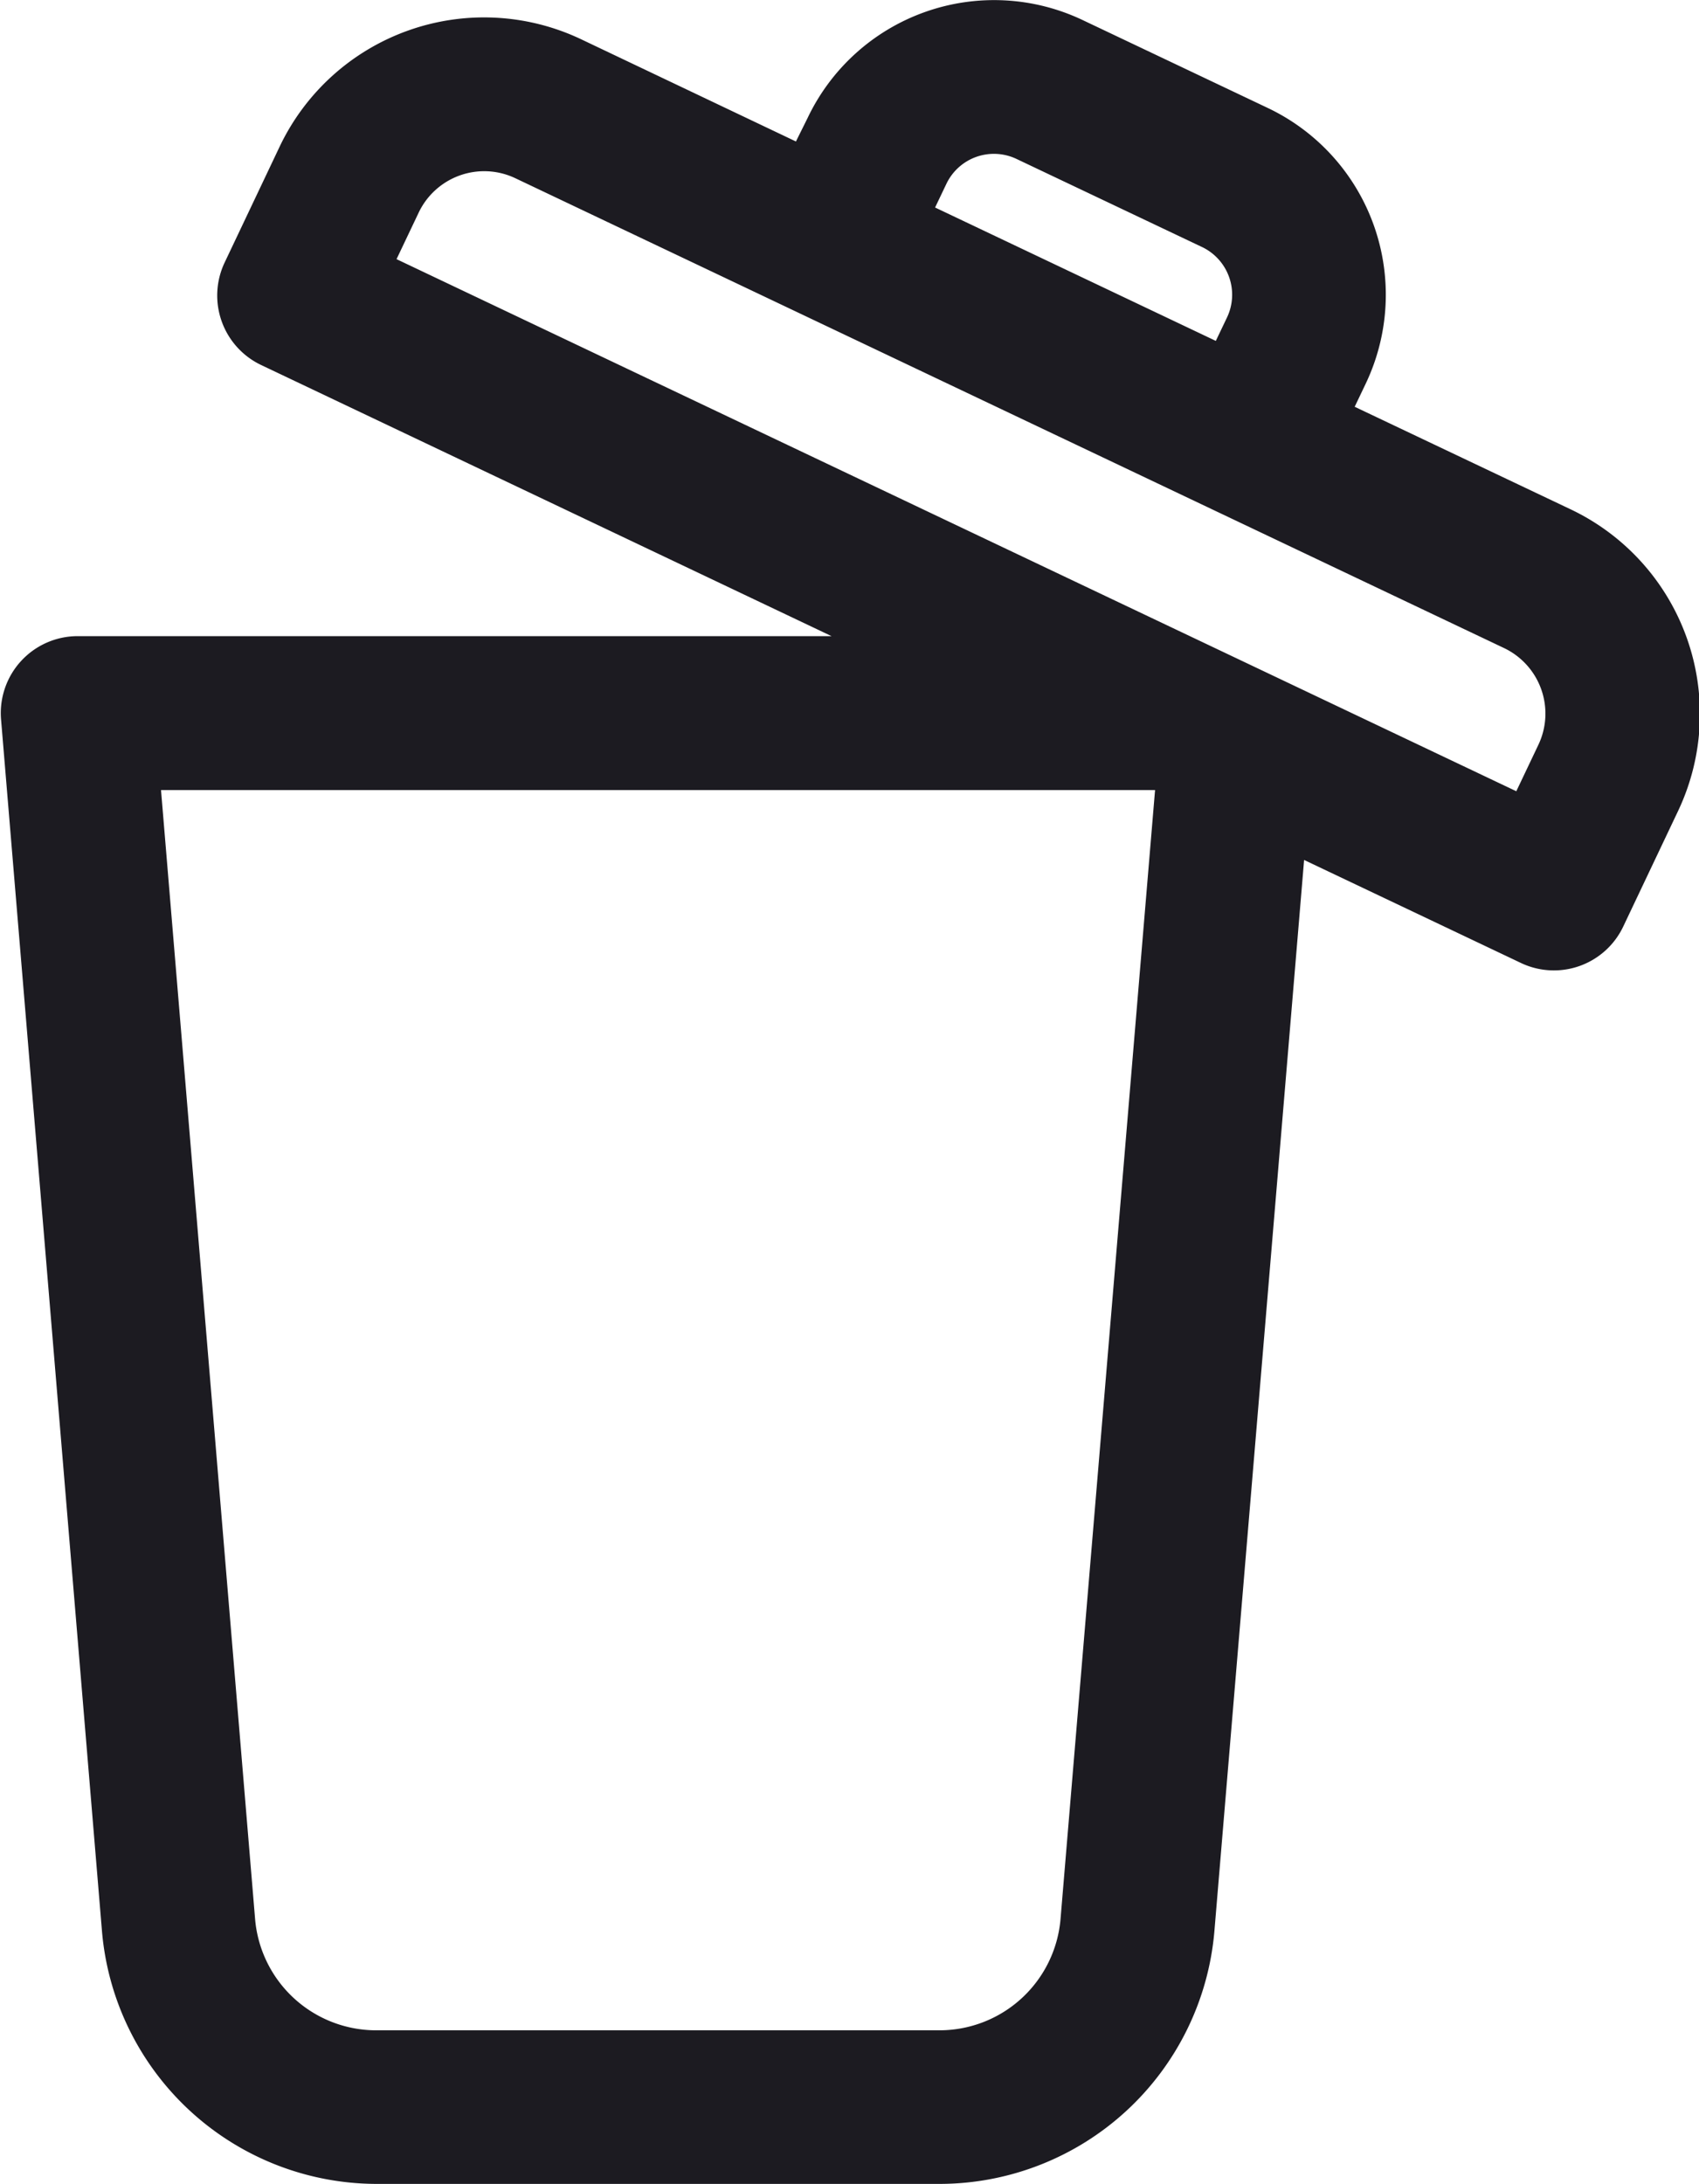 <svg xmlns="http://www.w3.org/2000/svg" width="11.354" height="14.588" viewBox="0 0 11.354 14.588">
    <g id="delete-svgrepo-com" transform="translate(-31.481 0)">
        <g id="Group_220" data-name="Group 220" transform="translate(31.481 0)">
            <path id="Path_249" data-name="Path 249" d="M41.973,3.4l-1.439-.683.075-.157A1.381,1.381,0,0,0,39.955.722L38.716.134a1.38,1.38,0,0,0-1.838.654L36.8.945,35.364.262a1.513,1.513,0,0,0-2.014.717l-.368.775a.514.514,0,0,0,.244.684l3.812,1.811H32a.514.514,0,0,0-.512.556l.675,8.1a1.845,1.845,0,0,0,1.828,1.682h3.777a1.845,1.845,0,0,0,1.828-1.682l.6-7.161,1.449.688a.513.513,0,0,0,.684-.244l.368-.775A1.513,1.513,0,0,0,41.973,3.4ZM37.805,1.229a.352.352,0,0,1,.47-.167l1.239.588a.353.353,0,0,1,.167.47l-.075.157-1.876-.891Zm.763,11.592a.812.812,0,0,1-.8.74H33.986a.812.812,0,0,1-.8-.74l-.629-7.544H39.2Zm3.194-7.847-.148.311L34.131,1.731l.148-.311a.485.485,0,0,1,.645-.23l6.609,3.139A.485.485,0,0,1,41.762,4.974Z" transform="translate(-31.481 0)" fill="#1c1b21"/>
        </g>
    </g>
</svg>
